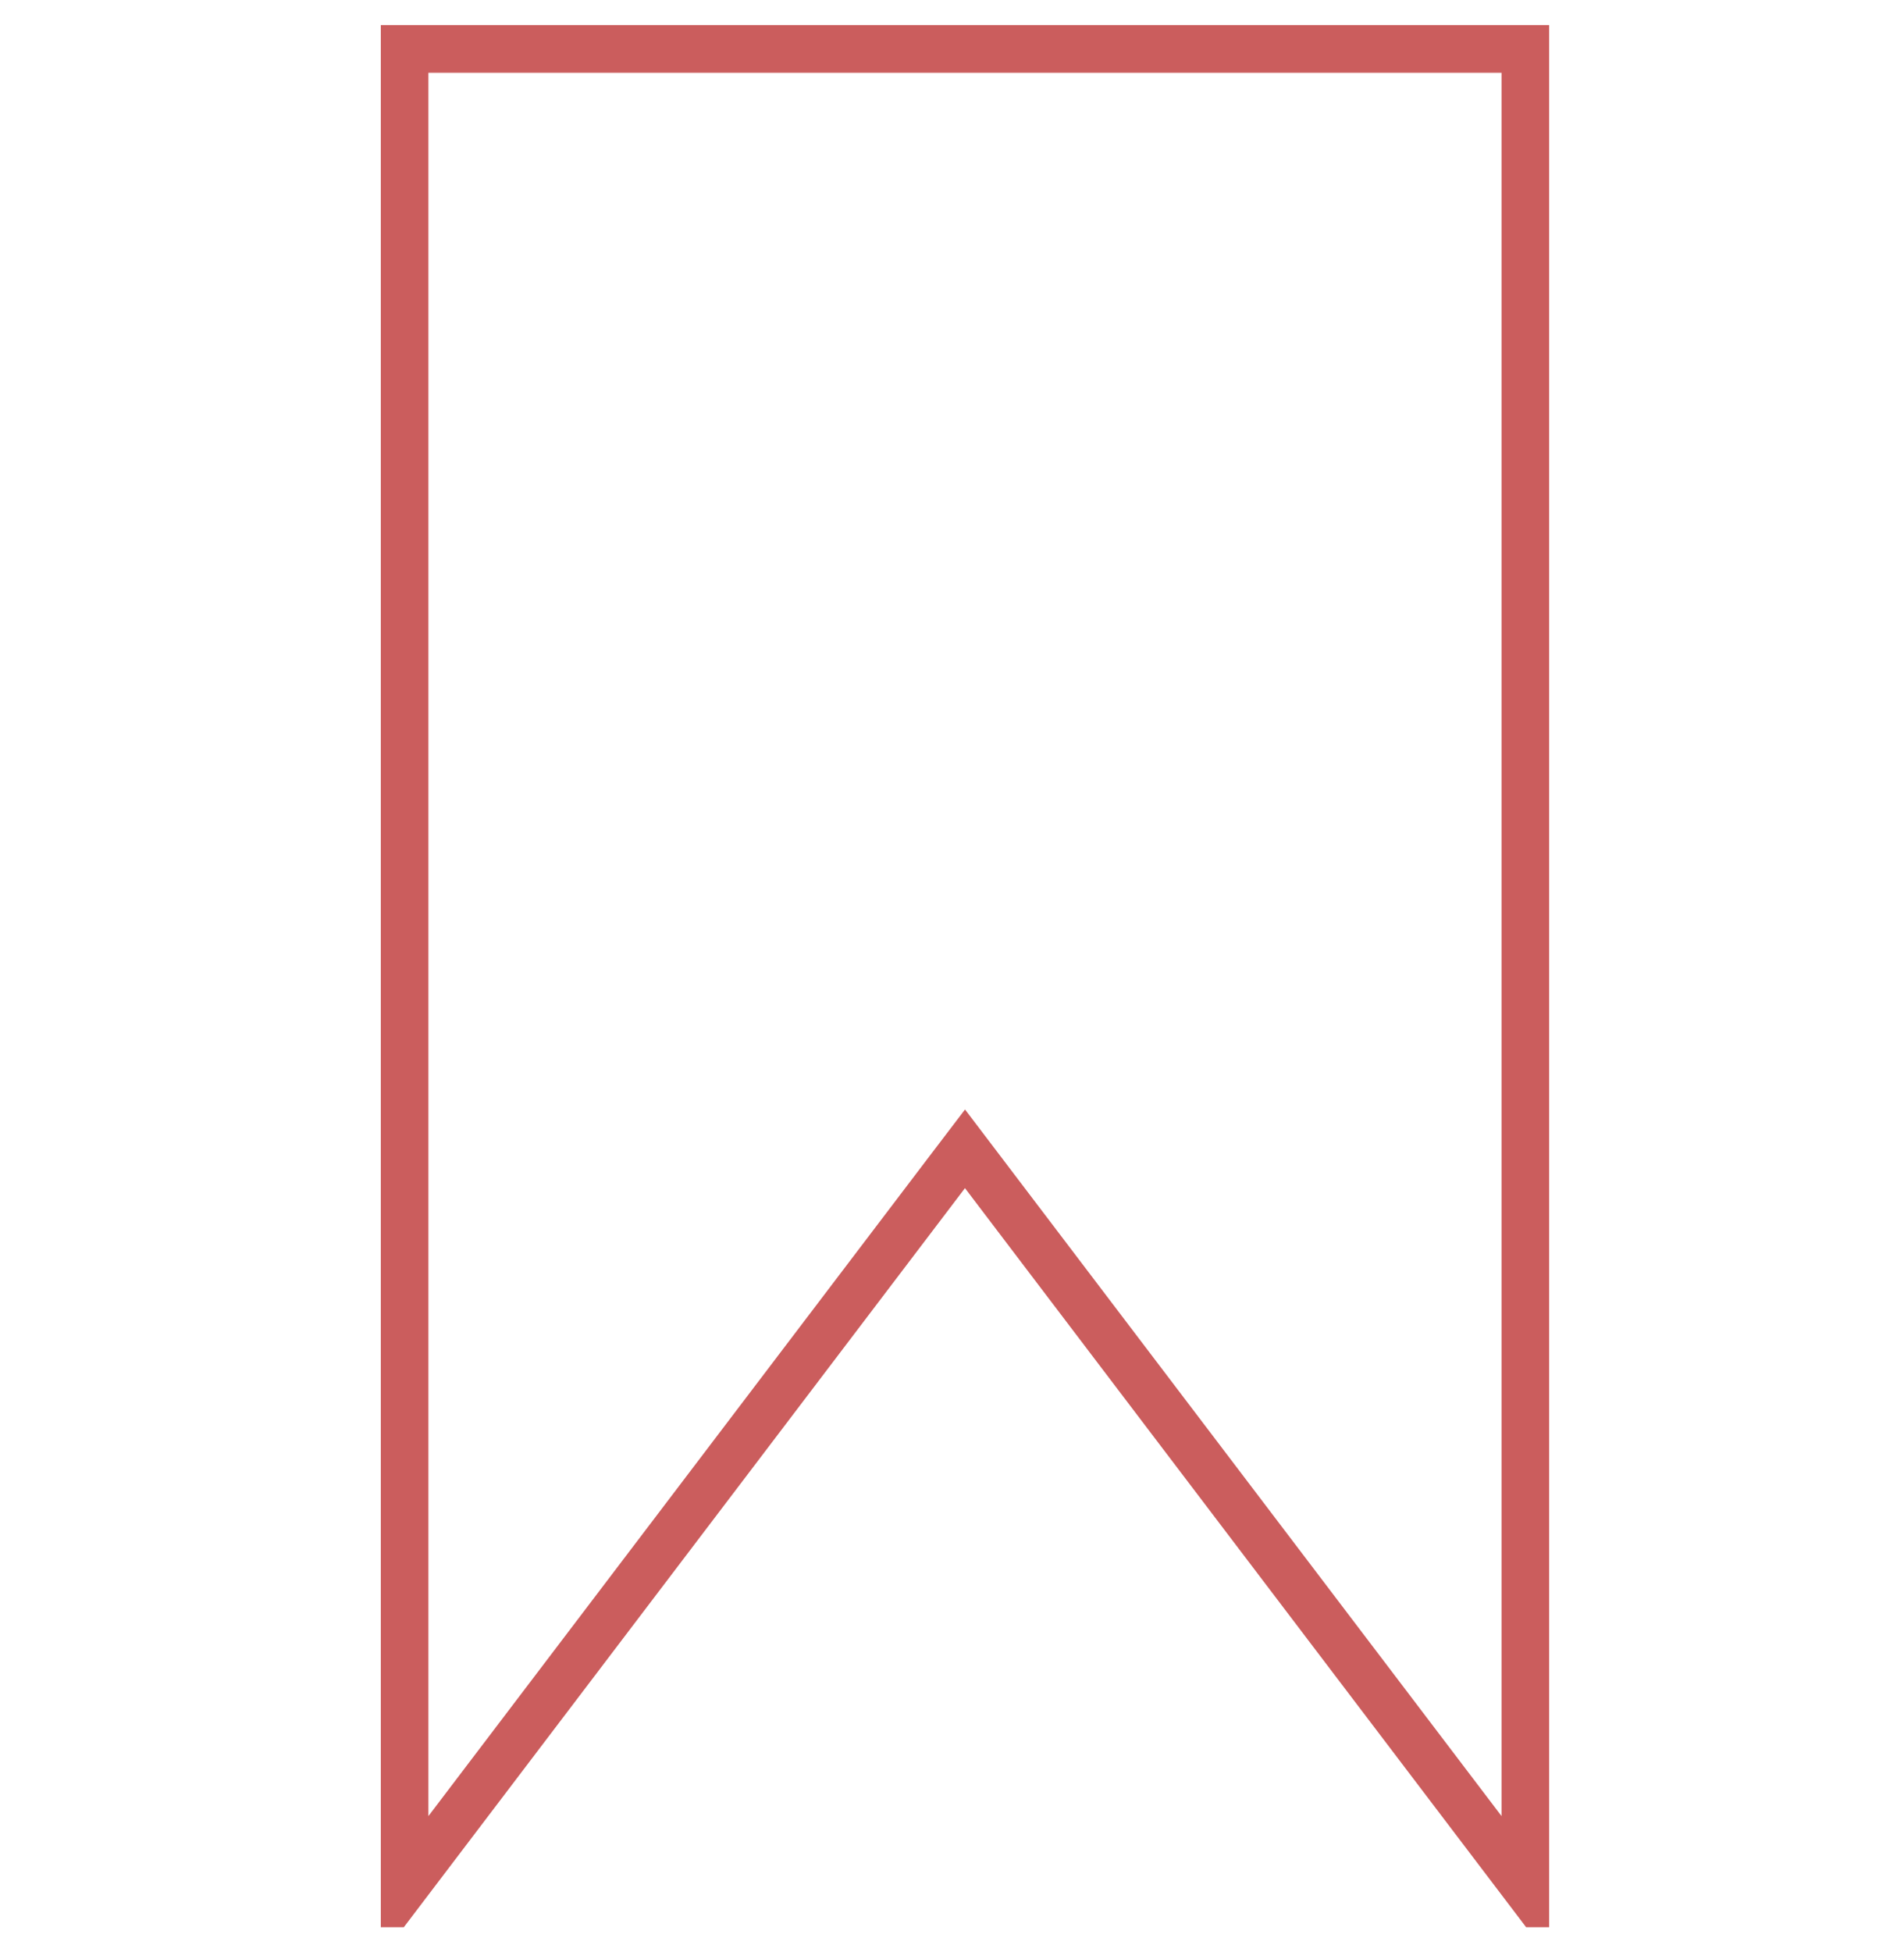 <svg width="40" height="41" viewBox="0 0 40 41" fill="none" xmlns="http://www.w3.org/2000/svg">
<g clip-path="url(#clip0)">
<path d="M19.874 24.649L8.5 39.623V1.028H32.045V39.623L20.671 24.649L20.273 24.125L19.874 24.649Z" stroke="#CB5D5D"/>
</g>
<defs>
<clipPath id="clip0">
<rect width="40" height="40" fill="white" transform="translate(0 0.471)"/>
</clipPath>
</defs>
</svg>
